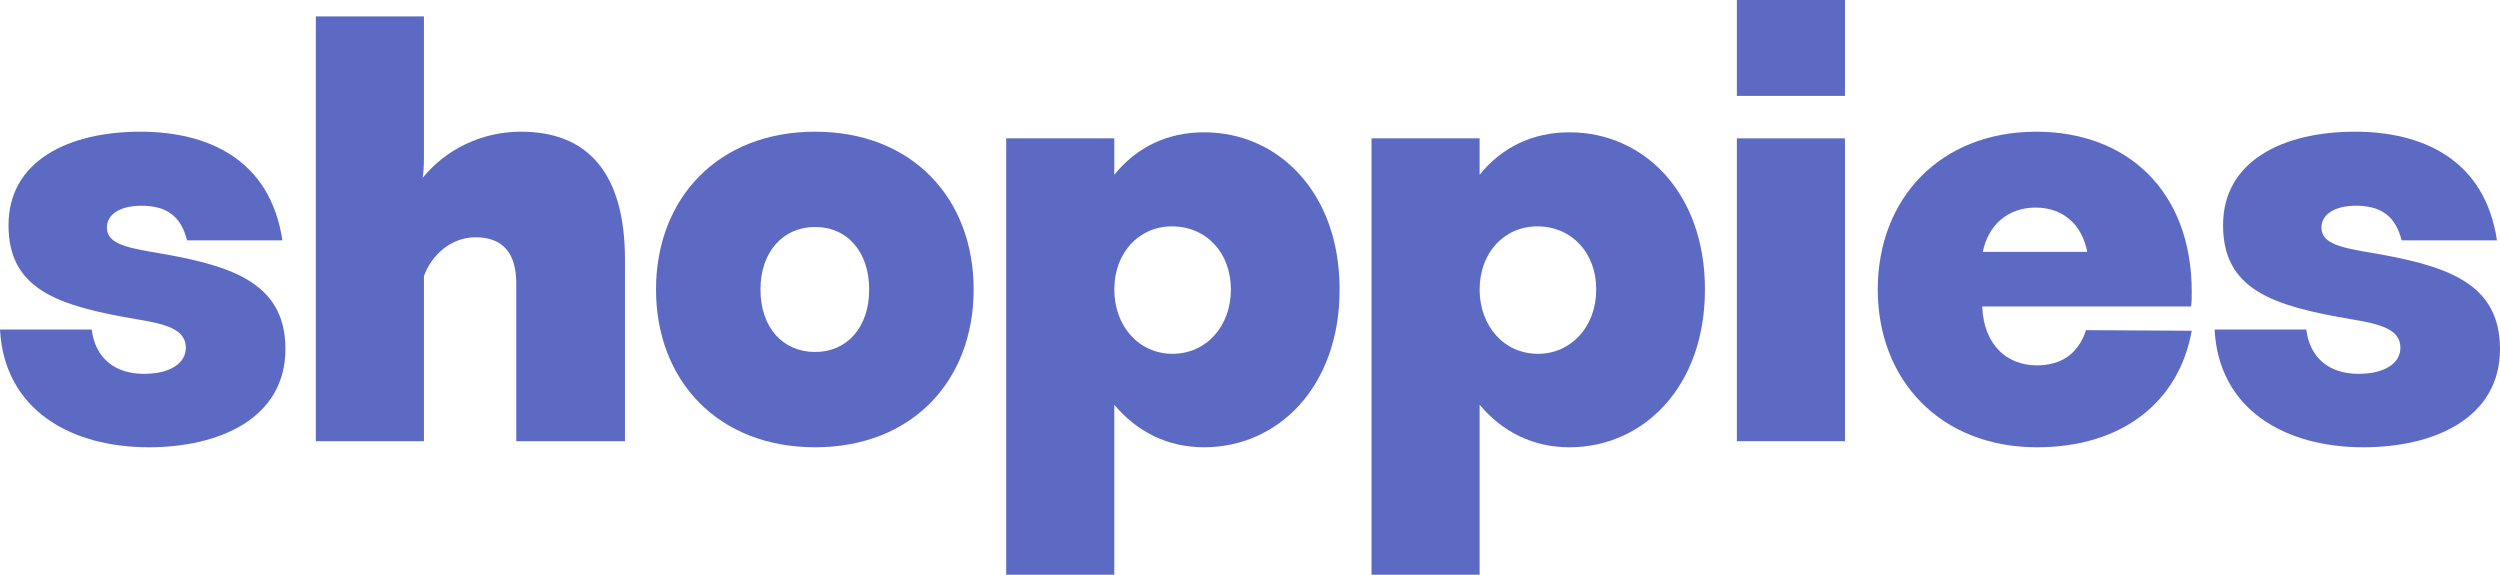 <svg width="174" height="40" viewBox="0 0 174 40" fill="none" xmlns="http://www.w3.org/2000/svg">
<path d="M6.383 22.936H0C0.296 28.511 4.903 31.13 10.356 31.13C15.301 31.13 19.866 29.102 19.866 24.287C19.866 19.514 15.851 18.416 10.525 17.529C8.538 17.191 7.439 16.853 7.439 15.839C7.439 14.91 8.369 14.319 9.849 14.319C11.582 14.319 12.596 15.037 13.019 16.727H19.655C18.81 11.109 14.498 9.166 9.764 9.166C4.776 9.166 0.592 11.193 0.592 15.671C0.592 20.148 4.016 21.288 9.511 22.218C11.582 22.555 12.934 22.936 12.934 24.203C12.934 25.259 11.878 26.019 10.018 26.019C8.031 26.019 6.636 24.963 6.383 22.936Z" fill="#5C6AC4"/>
<path d="M21.983 1.14V30.707H29.507V19.219C30.014 17.782 31.367 16.515 33.1 16.515C34.959 16.515 35.932 17.571 35.932 19.725V30.707H43.498V18.078C43.498 11.911 40.793 9.166 36.27 9.166C33.522 9.166 31.029 10.391 29.422 12.376C29.507 11.785 29.507 11.193 29.507 10.602V1.14H21.983Z" fill="#5C6AC4"/>
<path d="M56.733 31.13C63.496 31.13 67.766 26.484 67.766 20.148C67.766 13.812 63.496 9.166 56.733 9.166C49.97 9.166 45.659 13.812 45.659 20.148C45.659 26.484 49.97 31.13 56.733 31.13ZM56.733 24.498C54.493 24.498 52.929 22.809 52.929 20.148C52.929 17.529 54.493 15.797 56.733 15.797C58.974 15.797 60.495 17.529 60.495 20.148C60.495 22.809 58.931 24.498 56.733 24.498Z" fill="#5C6AC4"/>
<path d="M70.031 9.63V40H77.555V28.173C79.119 30.032 81.232 31.13 83.811 31.13C88.925 31.13 93.237 26.948 93.237 20.148C93.237 13.347 88.925 9.208 83.811 9.208C81.275 9.208 79.119 10.222 77.555 12.165V9.63H70.031ZM81.57 15.755C83.938 15.755 85.671 17.571 85.671 20.148C85.671 22.724 83.938 24.625 81.613 24.625C79.246 24.625 77.555 22.682 77.555 20.148C77.555 17.613 79.246 15.755 81.57 15.755Z" fill="#5C6AC4"/>
<path d="M95.458 9.63V40H102.982V28.173C104.546 30.032 106.66 31.13 109.238 31.13C114.353 31.13 118.664 26.948 118.664 20.148C118.664 13.347 114.353 9.208 109.238 9.208C106.702 9.208 104.546 10.222 102.982 12.165V9.63H95.458ZM106.998 15.755C109.365 15.755 111.098 17.571 111.098 20.148C111.098 22.724 109.365 24.625 107.04 24.625C104.673 24.625 102.982 22.682 102.982 20.148C102.982 17.613 104.673 15.755 106.998 15.755Z" fill="#5C6AC4"/>
<path d="M120.886 0V6.674H128.41V0H120.886ZM120.886 9.63V30.707H128.41V9.63H120.886Z" fill="#5C6AC4"/>
<path d="M130.692 20.148C130.692 26.484 135.088 31.13 141.767 31.13C147.727 31.13 151.658 27.962 152.545 23.02L145.191 22.978C144.599 24.752 143.331 25.428 141.767 25.428C139.696 25.428 138.089 24.034 137.963 21.373V21.331H152.503C152.545 20.95 152.545 20.655 152.545 20.317C152.545 13.263 148.023 9.166 141.725 9.166C135.046 9.166 130.692 13.812 130.692 20.148ZM138.005 17.529C138.385 15.628 139.78 14.446 141.682 14.446C143.542 14.446 144.895 15.586 145.275 17.529H138.005Z" fill="#5C6AC4"/>
<path d="M160.516 22.936H154.134C154.429 28.511 159.037 31.13 164.489 31.13C169.435 31.13 174 29.102 174 24.287C174 19.514 169.984 18.416 164.659 17.529C162.672 17.191 161.573 16.853 161.573 15.839C161.573 14.91 162.503 14.319 163.982 14.319C165.715 14.319 166.73 15.037 167.152 16.727H173.789C172.943 11.109 168.632 9.166 163.898 9.166C158.91 9.166 154.725 11.193 154.725 15.671C154.725 20.148 158.149 21.288 163.644 22.218C165.715 22.555 167.068 22.936 167.068 24.203C167.068 25.259 166.011 26.019 164.151 26.019C162.165 26.019 160.77 24.963 160.516 22.936Z" fill="#5C6AC4"/>
</svg>

